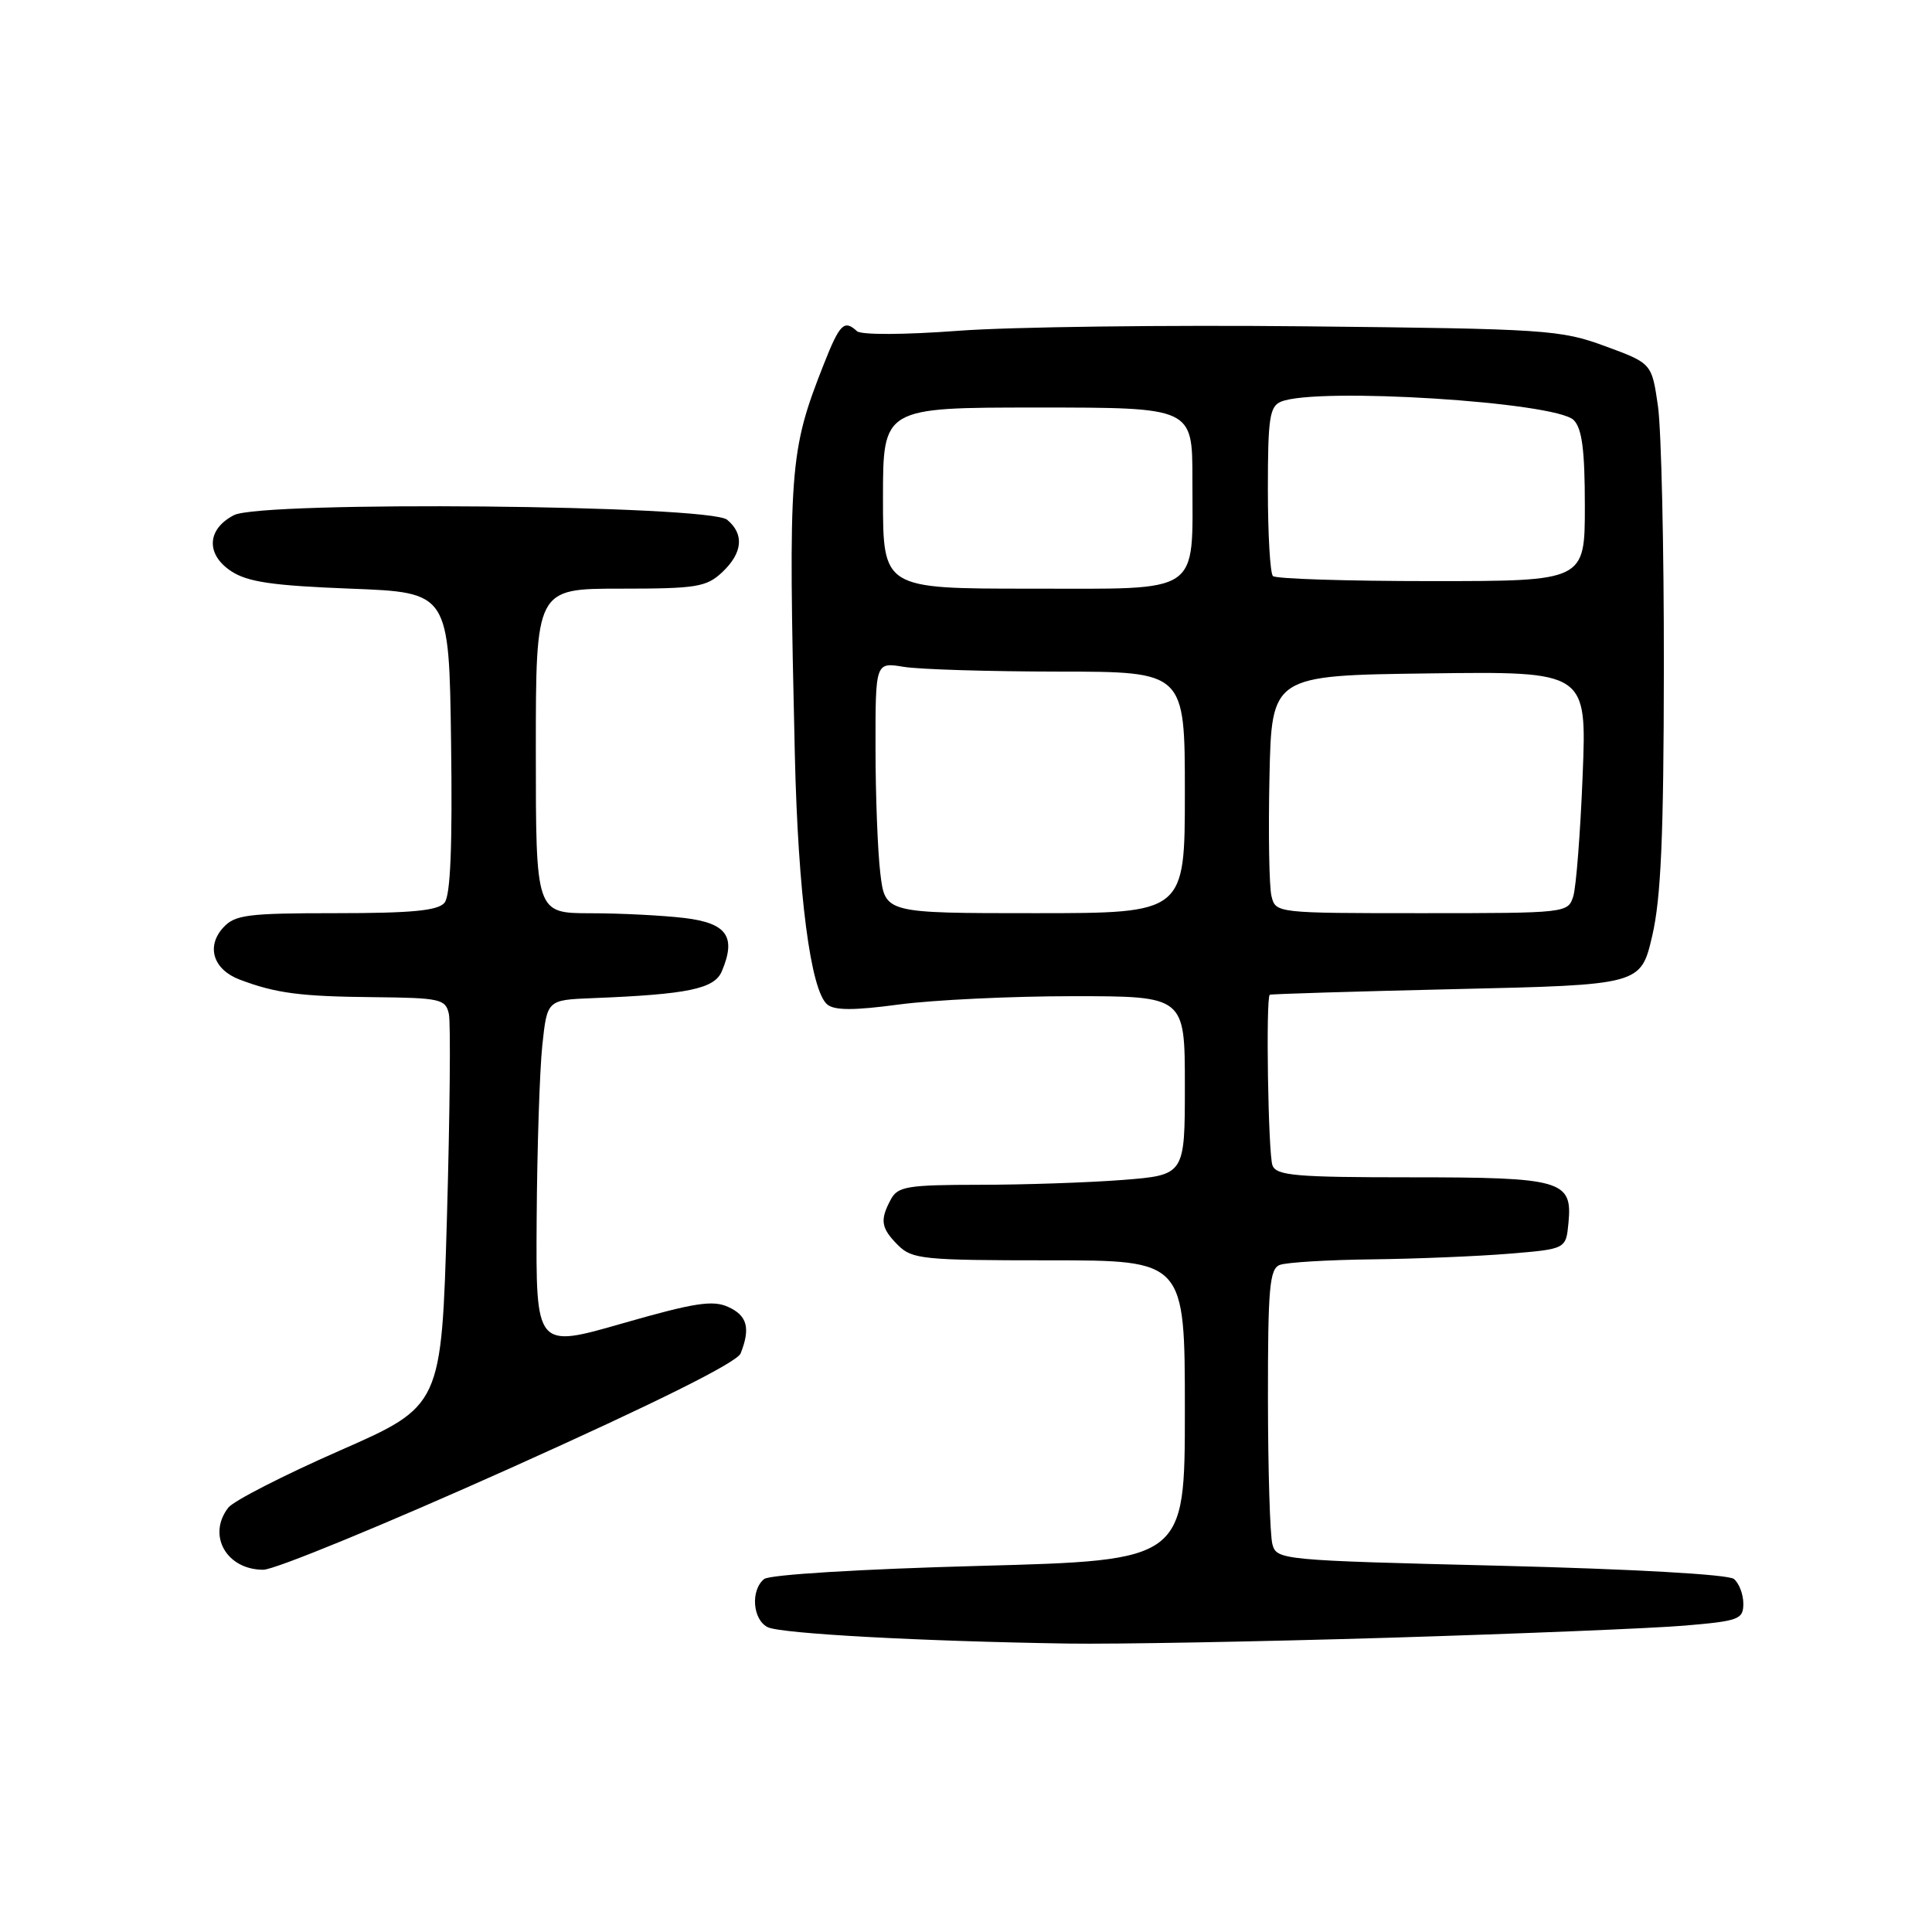 <?xml version="1.0" encoding="UTF-8" standalone="no"?>
<!DOCTYPE svg PUBLIC "-//W3C//DTD SVG 1.1//EN" "http://www.w3.org/Graphics/SVG/1.1/DTD/svg11.dtd" >
<svg xmlns="http://www.w3.org/2000/svg" xmlns:xlink="http://www.w3.org/1999/xlink" version="1.1" viewBox="0 0 256 256">
 <g >
 <path fill="currentColor"
d=" M 184.00 217.01 C 201.32 216.48 218.99 215.76 223.25 215.40 C 230.42 214.79 231.00 214.57 231.00 212.49 C 231.00 211.26 230.44 209.79 229.75 209.22 C 229.01 208.62 216.39 207.91 198.83 207.47 C 169.74 206.76 169.16 206.70 168.60 204.62 C 168.28 203.45 168.02 194.79 168.01 185.36 C 168.00 170.64 168.22 168.13 169.58 167.61 C 170.45 167.27 175.96 166.94 181.83 166.87 C 187.70 166.80 195.88 166.46 200.00 166.12 C 207.50 165.50 207.50 165.50 207.83 162.04 C 208.37 156.40 206.98 156.00 186.92 156.00 C 171.70 156.00 169.13 155.78 168.61 154.42 C 168.04 152.93 167.71 132.22 168.25 131.81 C 168.39 131.71 179.51 131.37 192.96 131.06 C 217.41 130.50 217.41 130.50 218.93 124.00 C 220.09 119.00 220.45 110.79 220.47 88.50 C 220.49 72.55 220.13 56.94 219.69 53.82 C 218.87 48.14 218.87 48.14 212.69 45.87 C 206.79 43.70 204.91 43.57 173.00 43.24 C 154.57 43.05 133.88 43.31 127.00 43.83 C 119.77 44.37 114.10 44.39 113.55 43.88 C 111.86 42.32 111.27 42.91 109.16 48.25 C 104.58 59.88 104.44 61.83 105.32 100.00 C 105.75 118.48 107.41 131.27 109.62 133.10 C 110.59 133.90 113.17 133.90 119.13 133.10 C 123.64 132.50 134.00 132.00 142.16 132.00 C 157.00 132.00 157.00 132.00 157.00 143.85 C 157.00 155.70 157.00 155.70 148.75 156.35 C 144.21 156.70 135.68 156.99 129.79 156.99 C 120.22 157.00 118.96 157.21 118.04 158.93 C 116.56 161.68 116.73 162.73 119.00 165.00 C 120.85 166.85 122.33 167.00 139.00 167.00 C 157.00 167.00 157.00 167.00 157.00 186.88 C 157.00 206.76 157.00 206.76 129.75 207.49 C 114.01 207.91 101.97 208.65 101.25 209.23 C 99.42 210.72 99.73 214.66 101.75 215.62 C 103.55 216.47 121.99 217.48 141.50 217.78 C 147.55 217.88 166.68 217.53 184.00 217.01 Z  M 67.53 194.58 C 87.07 185.81 97.67 180.52 98.14 179.33 C 99.46 175.98 99.02 174.33 96.50 173.18 C 94.44 172.24 92.03 172.62 82.50 175.35 C 71.00 178.66 71.00 178.66 71.11 161.58 C 71.17 152.19 71.51 141.80 71.86 138.50 C 72.50 132.50 72.50 132.50 78.50 132.26 C 91.17 131.76 94.67 131.03 95.65 128.69 C 97.58 124.11 96.33 122.32 90.70 121.64 C 87.84 121.30 82.24 121.01 78.25 121.01 C 71.00 121.00 71.00 121.00 71.00 99.50 C 71.00 78.00 71.00 78.00 82.19 78.00 C 92.29 78.00 93.59 77.79 95.69 75.83 C 98.41 73.27 98.65 70.78 96.35 68.87 C 93.99 66.91 34.70 66.35 31.00 68.26 C 27.41 70.11 27.25 73.46 30.64 75.69 C 32.82 77.12 36.12 77.60 46.45 78.00 C 59.50 78.50 59.50 78.50 59.77 98.37 C 59.96 112.18 59.69 118.66 58.90 119.62 C 58.03 120.67 54.55 121.00 44.53 121.00 C 32.74 121.00 31.12 121.21 29.56 122.93 C 27.29 125.44 28.27 128.49 31.78 129.81 C 36.55 131.61 39.78 132.04 49.51 132.13 C 58.37 132.22 59.05 132.38 59.48 134.37 C 59.73 135.54 59.61 147.70 59.22 161.39 C 58.50 186.29 58.50 186.29 45.00 192.22 C 37.58 195.48 30.94 198.88 30.25 199.77 C 27.42 203.42 30.00 208.00 34.89 208.00 C 36.40 208.00 51.09 201.96 67.53 194.58 Z  M 116.65 115.75 C 116.30 112.86 116.01 105.38 116.01 99.12 C 116.00 87.74 116.00 87.74 119.75 88.36 C 121.81 88.70 131.04 88.98 140.25 88.99 C 157.00 89.00 157.00 89.00 157.00 105.00 C 157.00 121.00 157.00 121.00 137.14 121.00 C 117.28 121.00 117.28 121.00 116.65 115.75 Z  M 168.48 118.75 C 168.17 117.51 168.05 110.42 168.21 103.00 C 168.50 89.50 168.50 89.50 189.38 89.23 C 210.26 88.96 210.26 88.96 209.71 102.73 C 209.41 110.30 208.85 117.51 208.47 118.75 C 207.77 120.98 207.61 121.00 188.40 121.00 C 169.15 121.00 169.03 120.99 168.48 118.75 Z  M 117.00 66.00 C 117.00 54.00 117.00 54.00 137.50 54.00 C 158.00 54.00 158.00 54.00 158.00 63.43 C 158.00 78.99 159.46 78.00 136.52 78.00 C 117.00 78.00 117.00 78.00 117.00 66.00 Z  M 168.67 76.33 C 168.30 75.97 168.00 70.78 168.00 64.80 C 168.00 55.40 168.23 53.84 169.75 53.22 C 174.50 51.27 206.12 53.26 208.52 55.66 C 209.63 56.77 210.00 59.62 210.00 67.07 C 210.00 77.00 210.00 77.00 189.67 77.00 C 178.48 77.00 169.03 76.70 168.67 76.33 Z "/>
</g>
</svg>